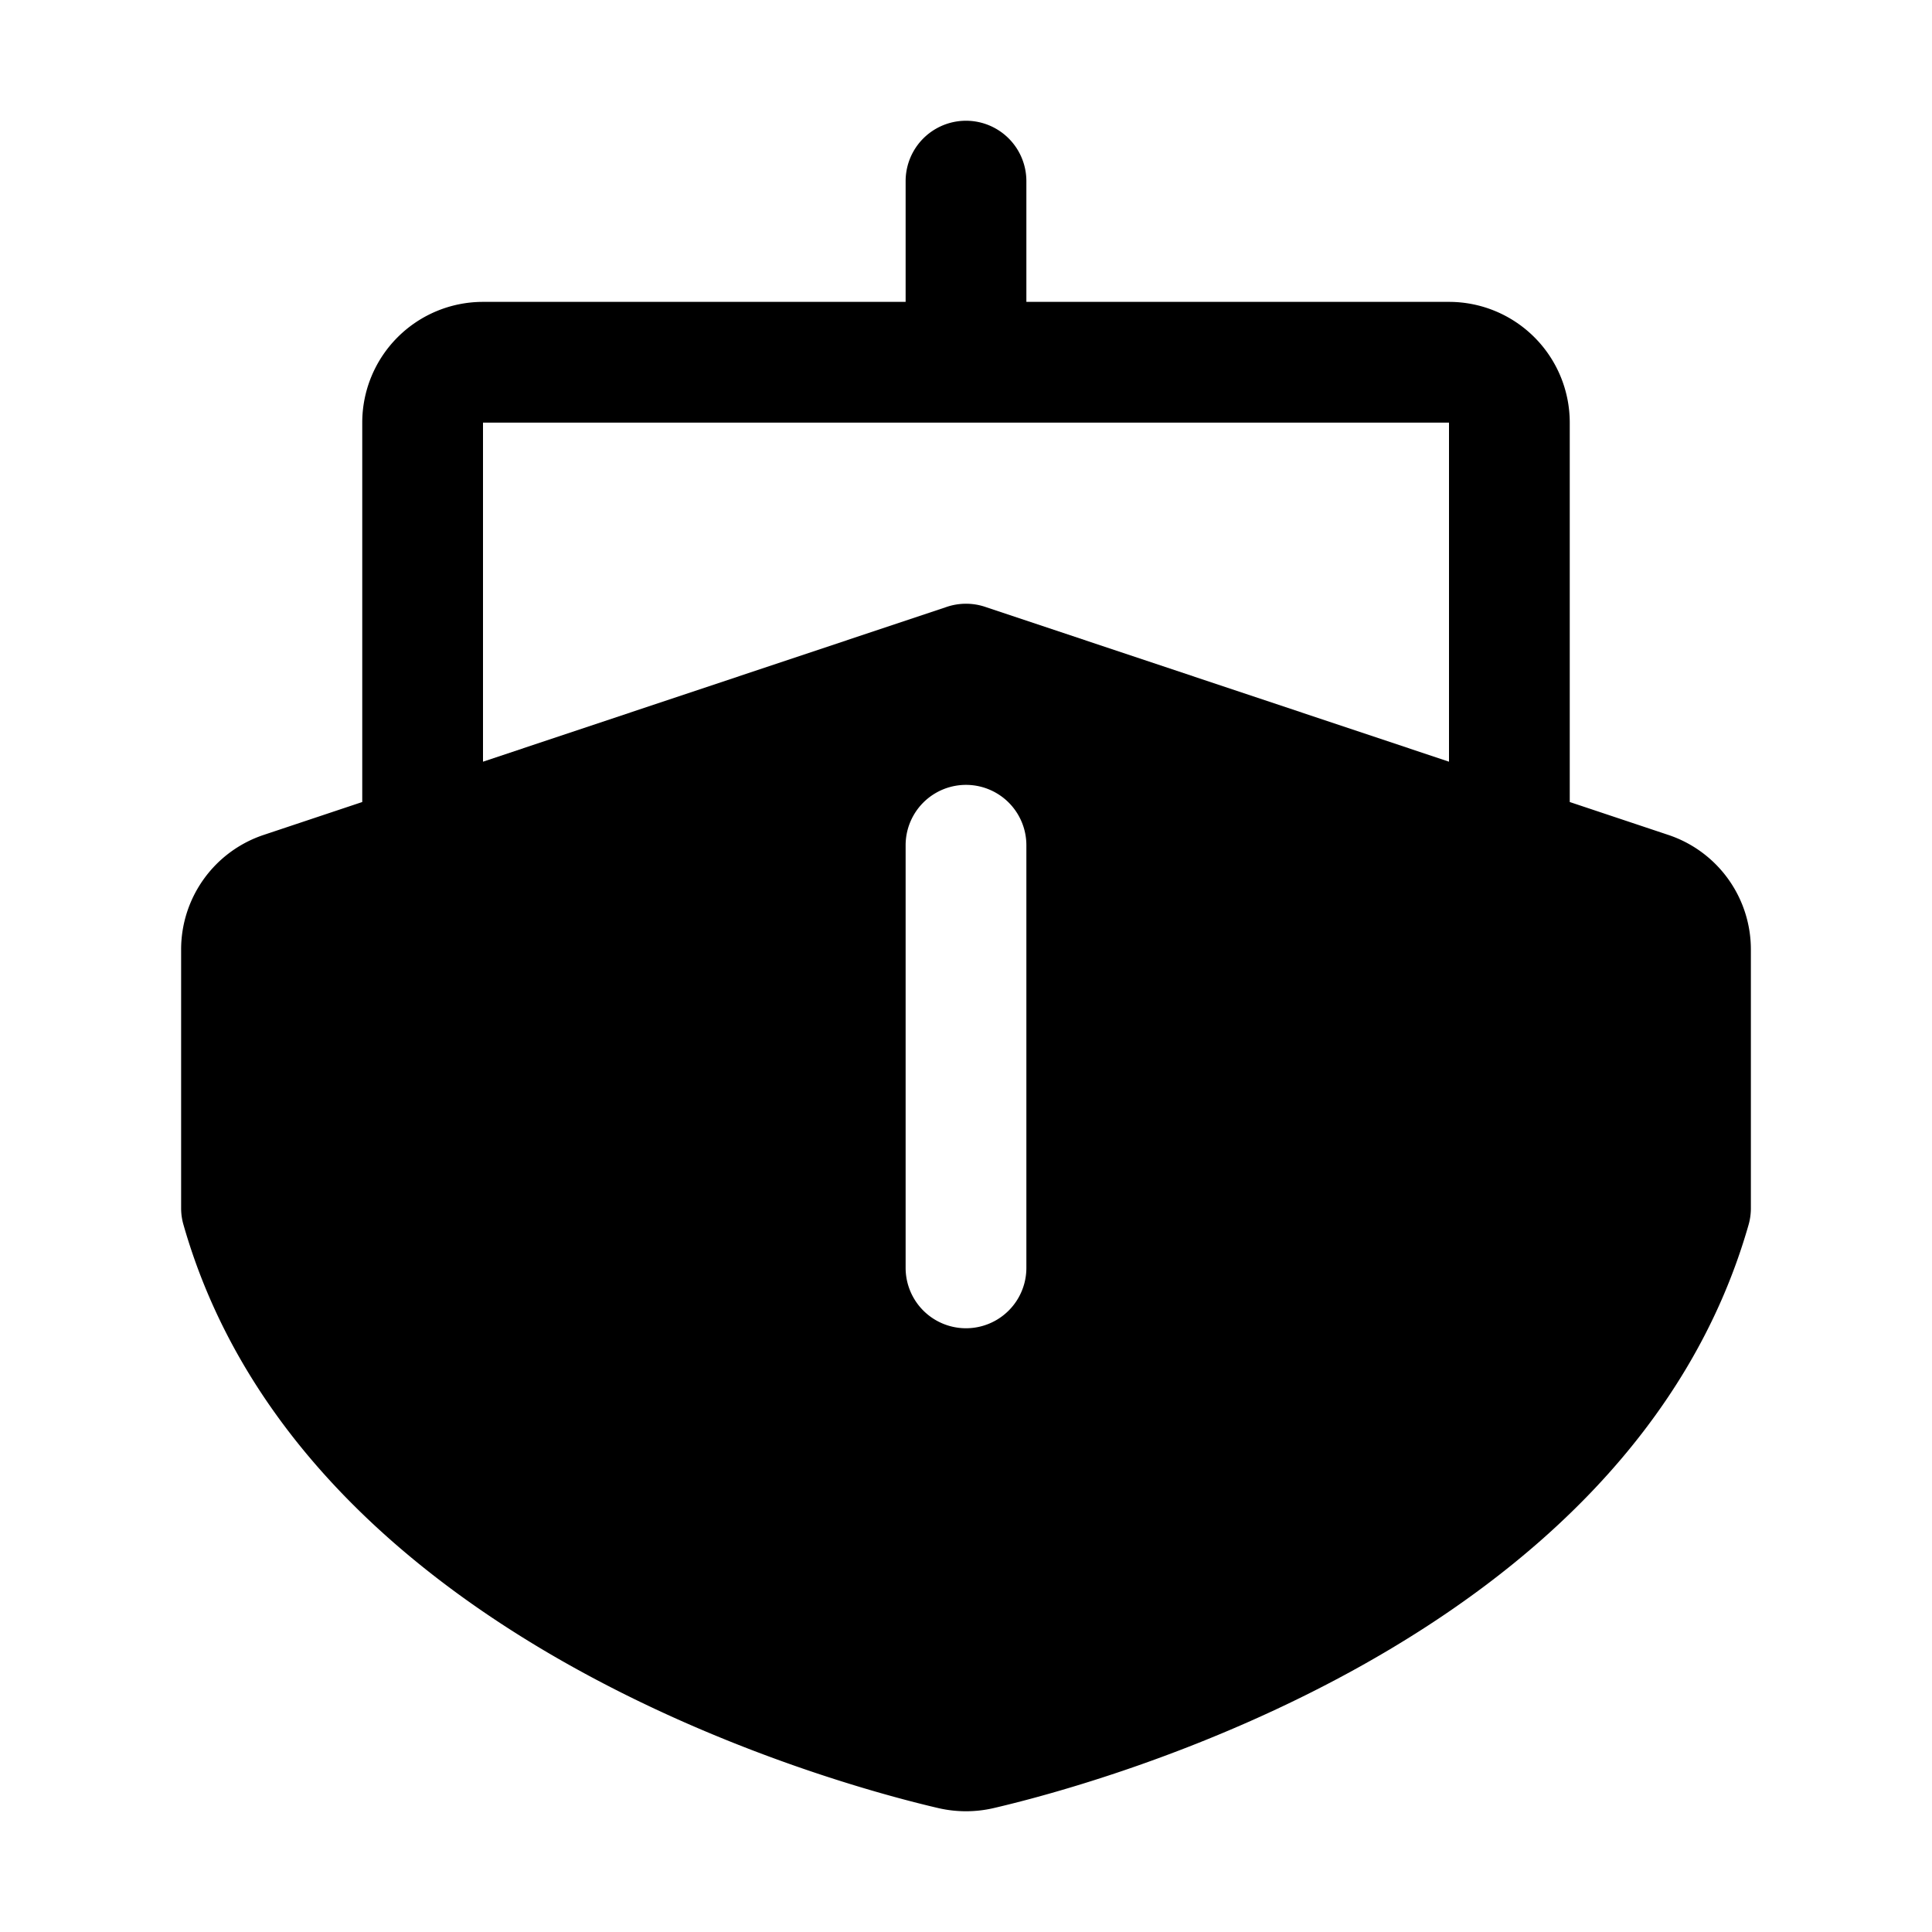 <svg xmlns="http://www.w3.org/2000/svg" fill="none" viewBox="0 0 32 32">
  <path fill="#000" d="M27.633 13.829 26 13.284V7a2 2 0 0 0-2-2h-7V3a1 1 0 0 0-2 0v2H8a2 2 0 0 0-2 2v6.284l-1.633.545A2 2 0 0 0 3 15.727v4.285q0 .14.039.274c1.965 6.886 10.765 9.258 12.508 9.663.298.068.608.068.905 0 1.744-.405 10.544-2.777 12.51-9.663a1 1 0 0 0 .038-.274v-4.285a2 2 0 0 0-1.367-1.898M17 21a1 1 0 0 1-2 0v-7a1 1 0 0 1 2 0zm7-8.384-7.684-2.565a1 1 0 0 0-.632 0L8 12.616V7h16z"/>
</svg>
